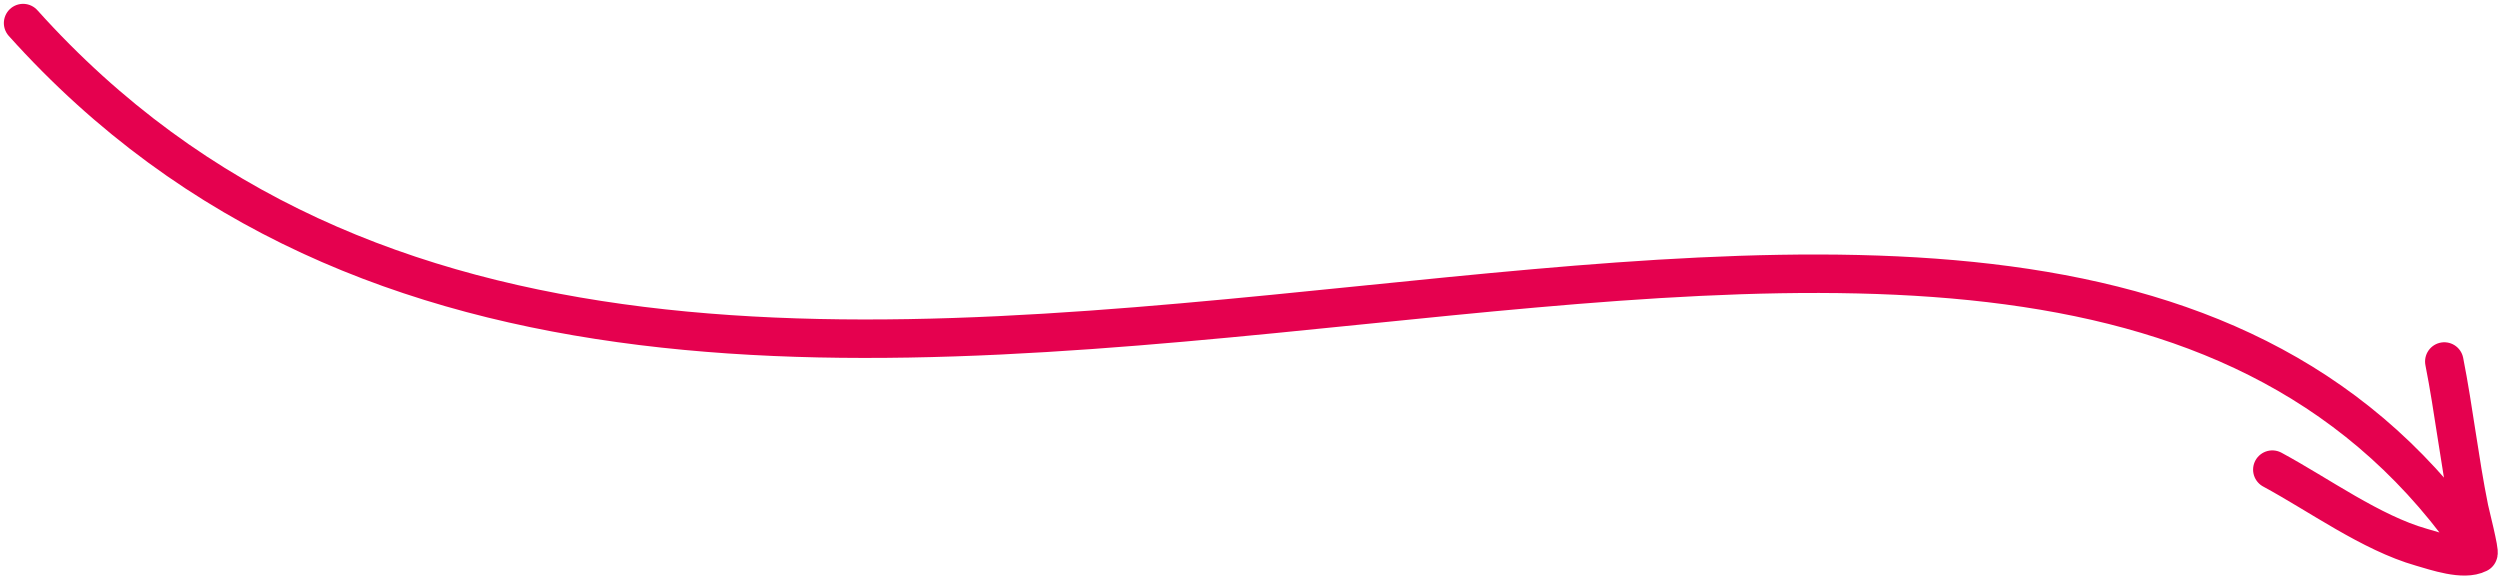 <svg width="325" height="75" viewBox="0 0 325 75" fill="none" xmlns="http://www.w3.org/2000/svg">
<path d="M317.758 46.995C319.008 53.337 319.714 59.781 320.998 66.13C321.118 66.721 322.419 71.835 322.185 71.958M322.185 71.958C320.281 72.951 316.644 71.67 314.769 71.135C308.255 69.281 301.441 64.31 295.401 61.051M322.185 71.958C292.641 28.137 236.892 33.589 177.359 39.63M177.359 39.63L178.151 39.549M177.359 39.63C114.583 46.001 47.714 52.787 3.001 3" stroke="#E5014F" stroke-width="5" stroke-miterlimit="1.5" stroke-linecap="round" stroke-linejoin="round"/>
</svg>
